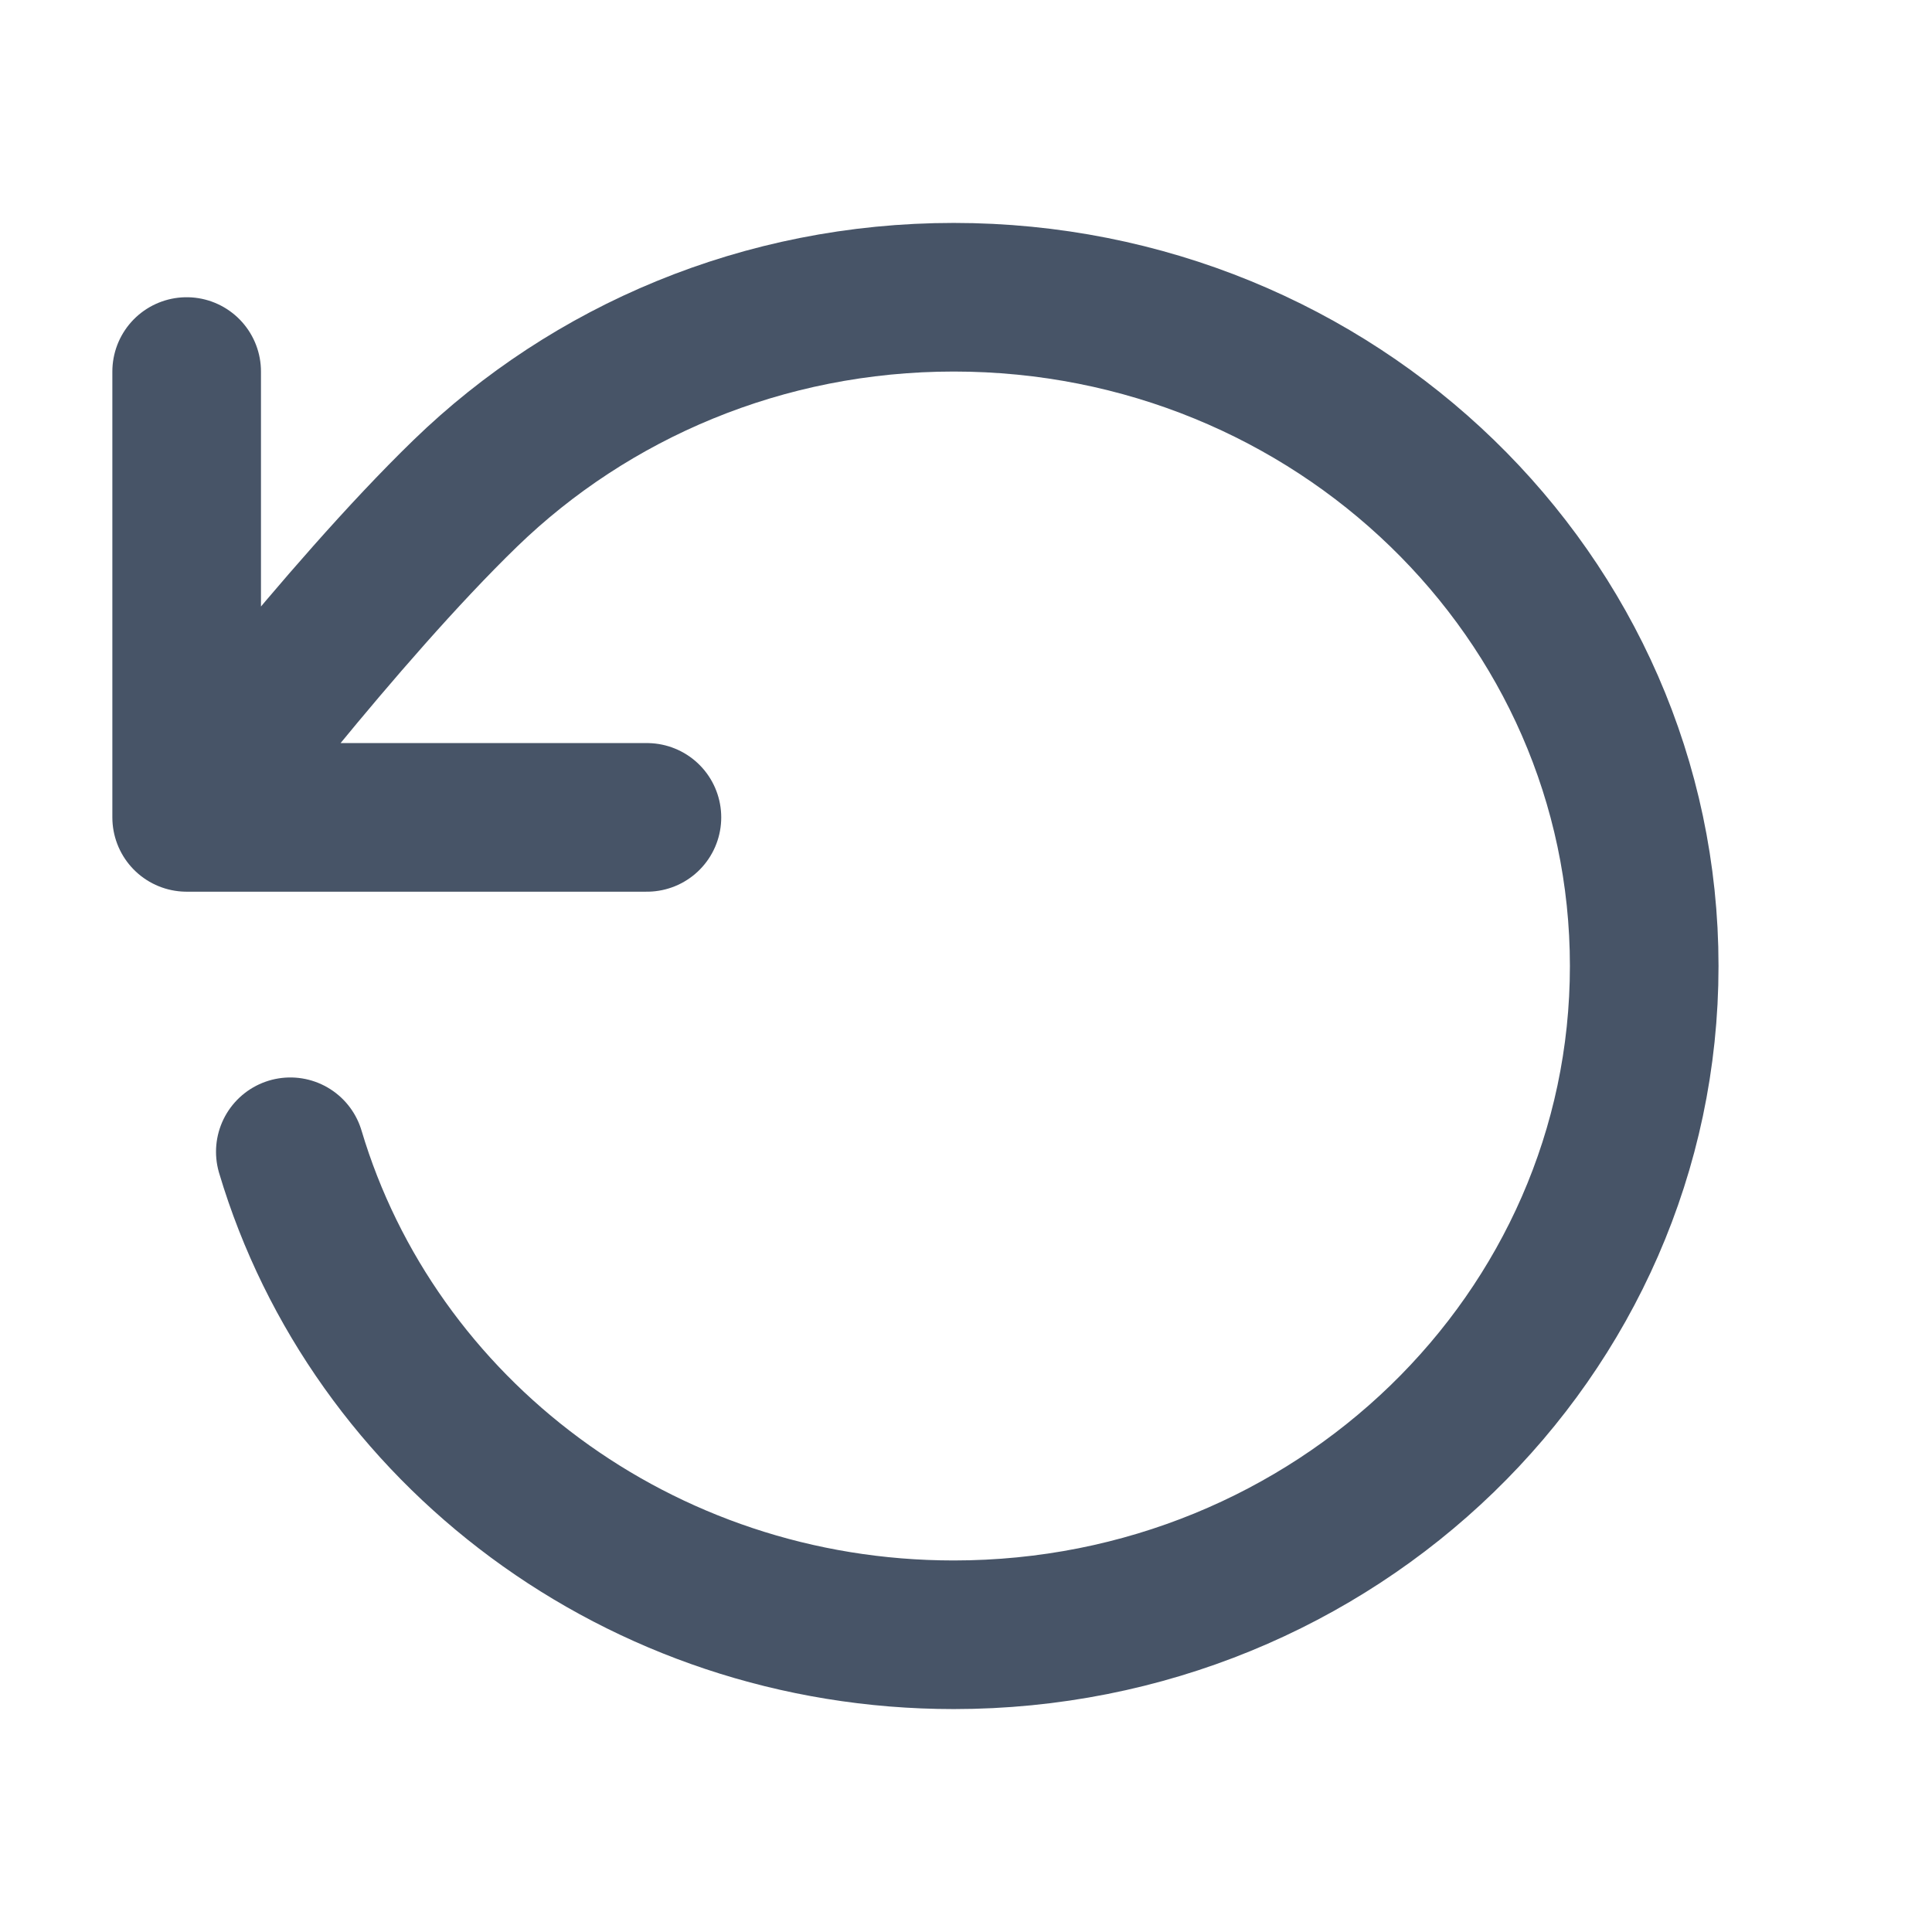 <svg xmlns="http://www.w3.org/2000/svg" width="20" height="20" viewBox="0 0 26 24" fill="none">
    <path
        d="M2.512 10C2.512 10 4.582 7.268 6.263 5.638C7.945 4.008 10.268 3 12.835 3C17.967 3 22.127 7.029 22.127 12C22.127 16.971 17.967 21 12.835 21C8.599 21 5.026 18.254 3.907 14.5M2.512 10V4M2.512 10H8.706"
        stroke="#475467" stroke-width="2" stroke-linecap="round" stroke-linejoin="round" />
</svg>